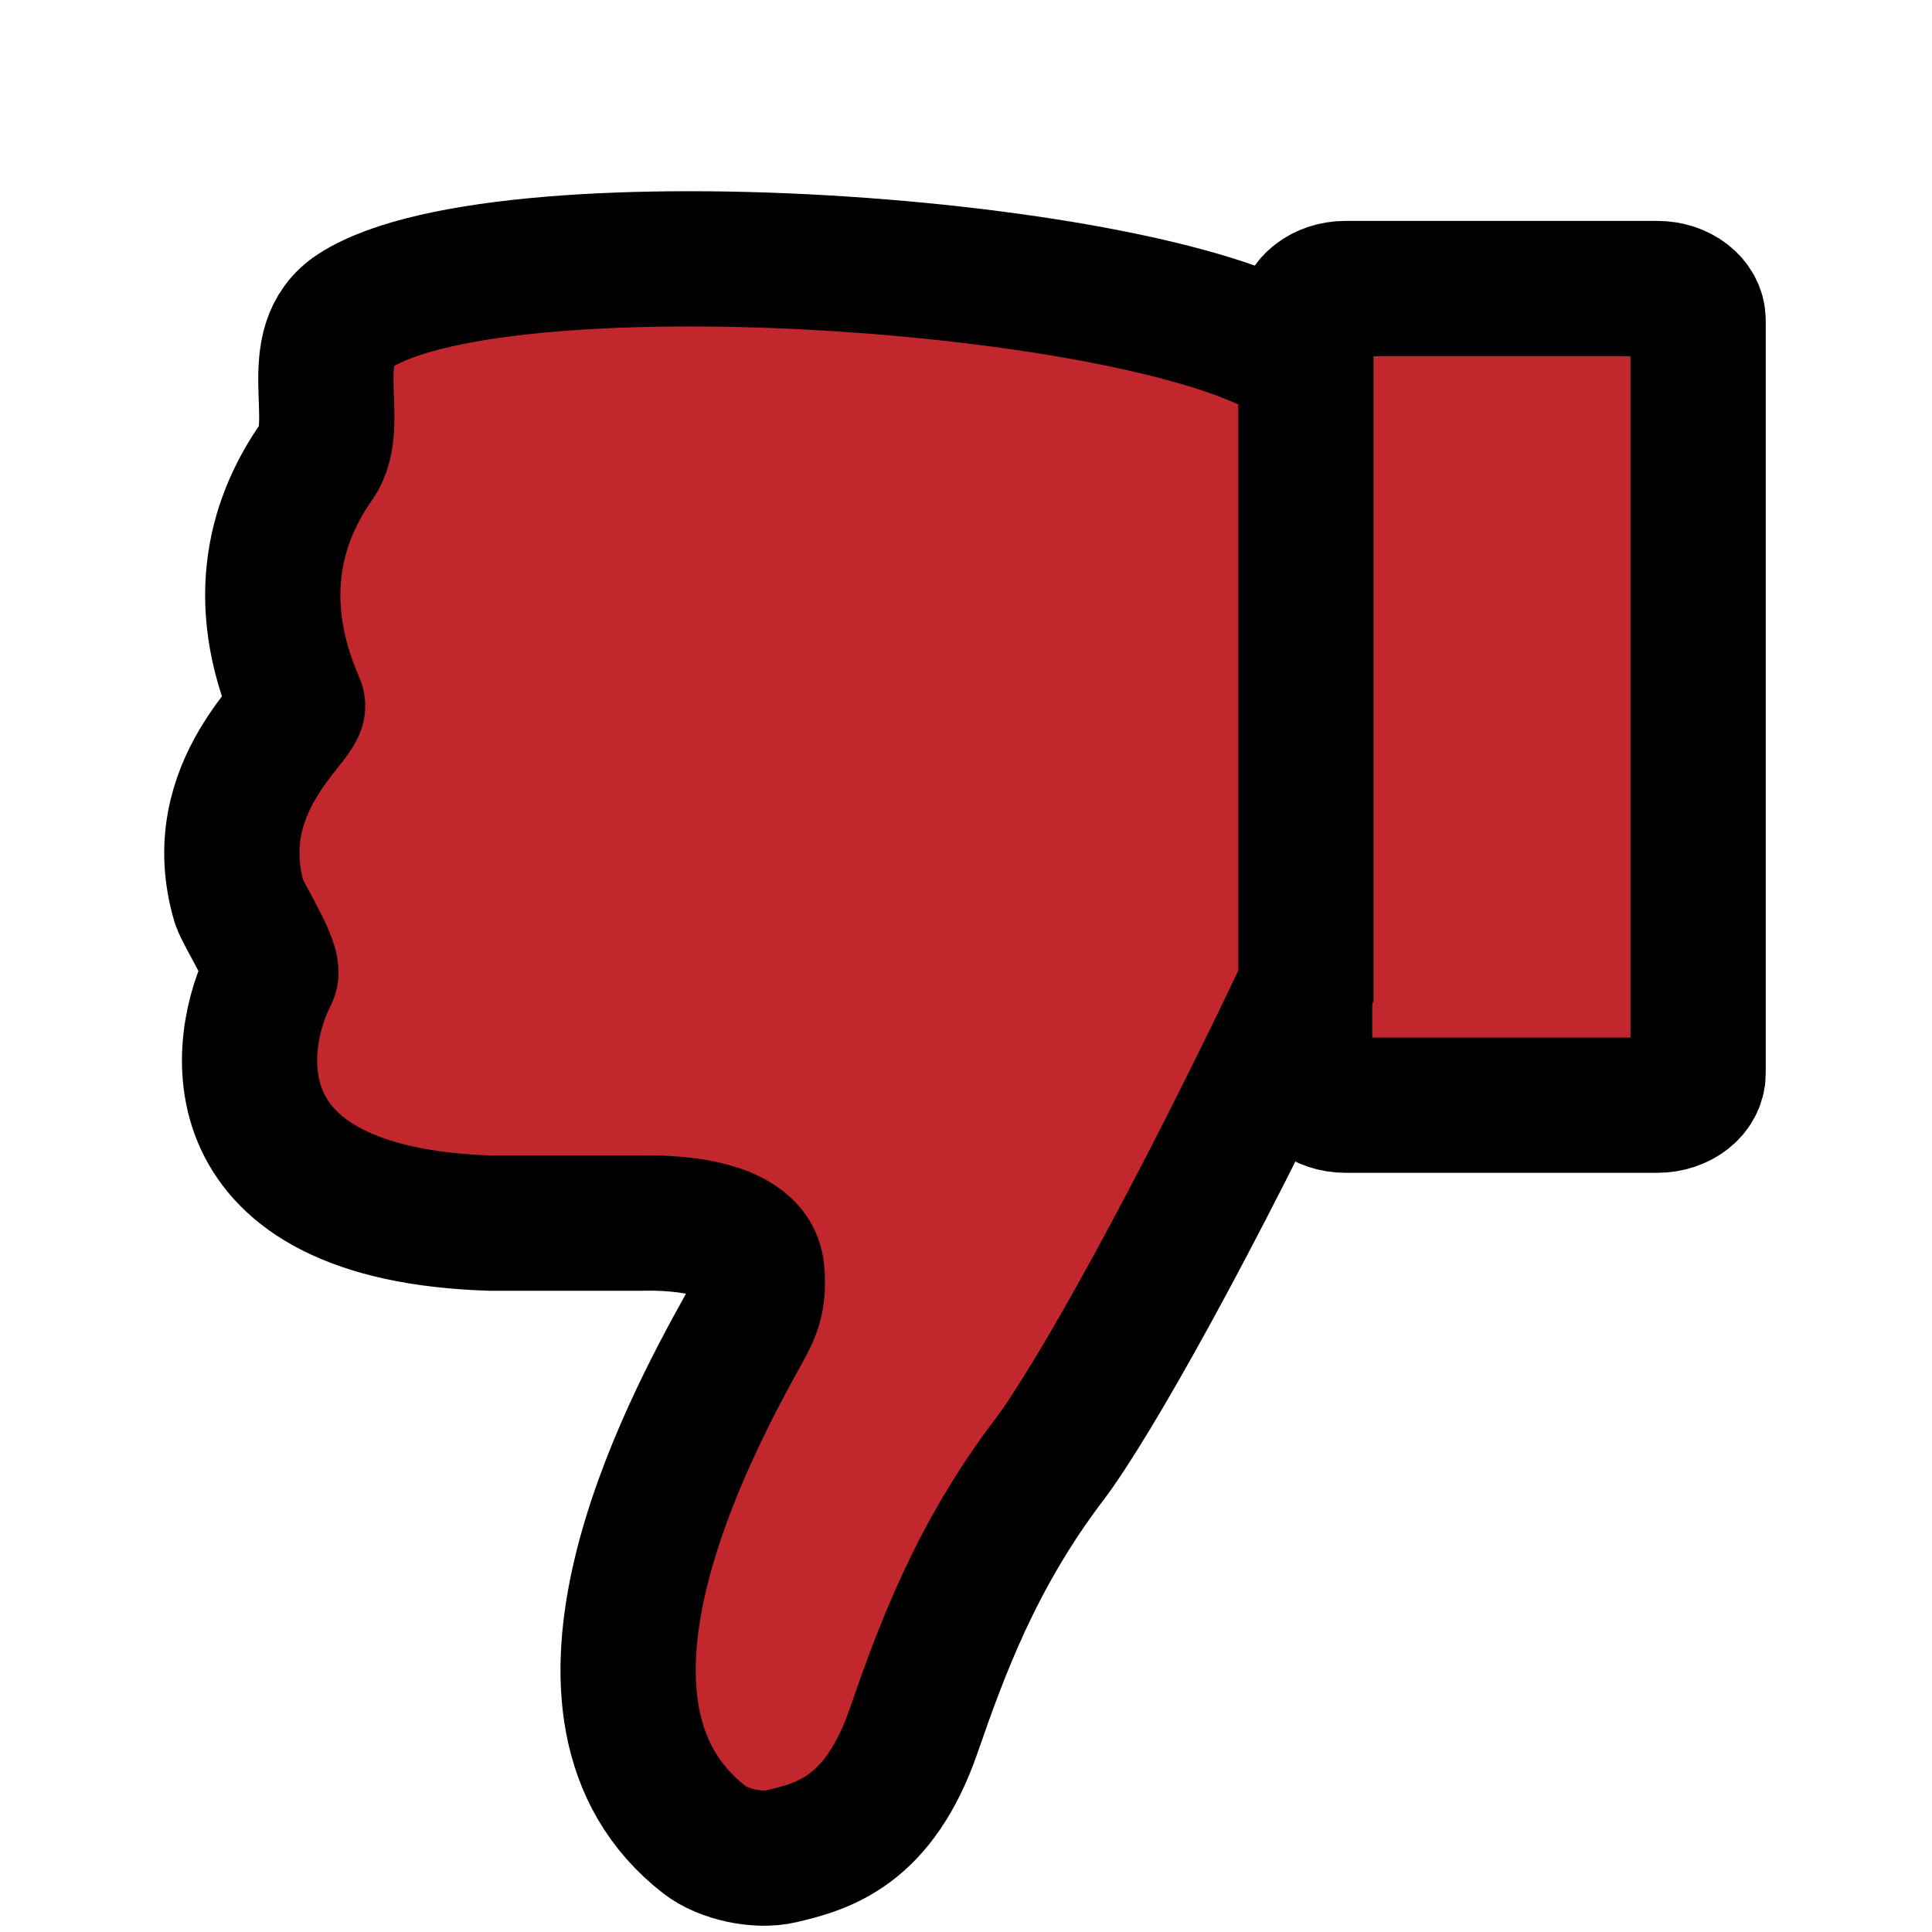 <?xml version="1.0" encoding="utf-8"?>
<!-- Generator: Adobe Illustrator 24.0.0, SVG Export Plug-In . SVG Version: 6.00 Build 0)  -->
<svg version="1.1" id="Layer_1" xmlns="http://www.w3.org/2000/svg" xmlns:xlink="http://www.w3.org/1999/xlink" x="0px" y="0px"
	 viewBox="0 0 500 500" style="enable-background:new 0 0 500 500;" xml:space="preserve">
<style type="text/css">
	.st0{fill:#C1272D;stroke:#000000;stroke-width:35;stroke-miterlimit:10;}
</style>
<path class="st0" d="M348.22,286.02h80.67c5.84,0,10.58-3.69,10.58-8.24V82.91c0-4.55-4.74-8.24-10.58-8.24h-80.67
	c-5.84,0-10.58,3.69-10.58,8.24v194.86C337.64,282.33,342.38,286.02,348.22,286.02z"/>
<path class="st0" d="M61.91,233.53c0.85,2.86,9.44,16.19,8.06,18.84c-8.82,16.96-16,62,57.32,64.19h38.43
	c0.72,0,28.9-1.4,30.14,12.45c0.61,6.86-0.77,10.25-3.36,14.9c-15.04,26.98-53.1,99-10.13,132.26c4.87,3.77,13.78,5.65,19.77,4.25
	c11.08-2.59,25.33-6.55,34.33-32.55c7.06-20.4,16-45,35-70c11.11-14.62,37.5-61.5,66.5-122.73l0-160.21
	c-31-26.56-207.11-39.56-246-14.56c-14,9-3,29-10,39c-9.87,14.09-17.2,35.04-5,63C78.37,185.57,52.97,203.37,61.91,233.53z"/>
</svg>

